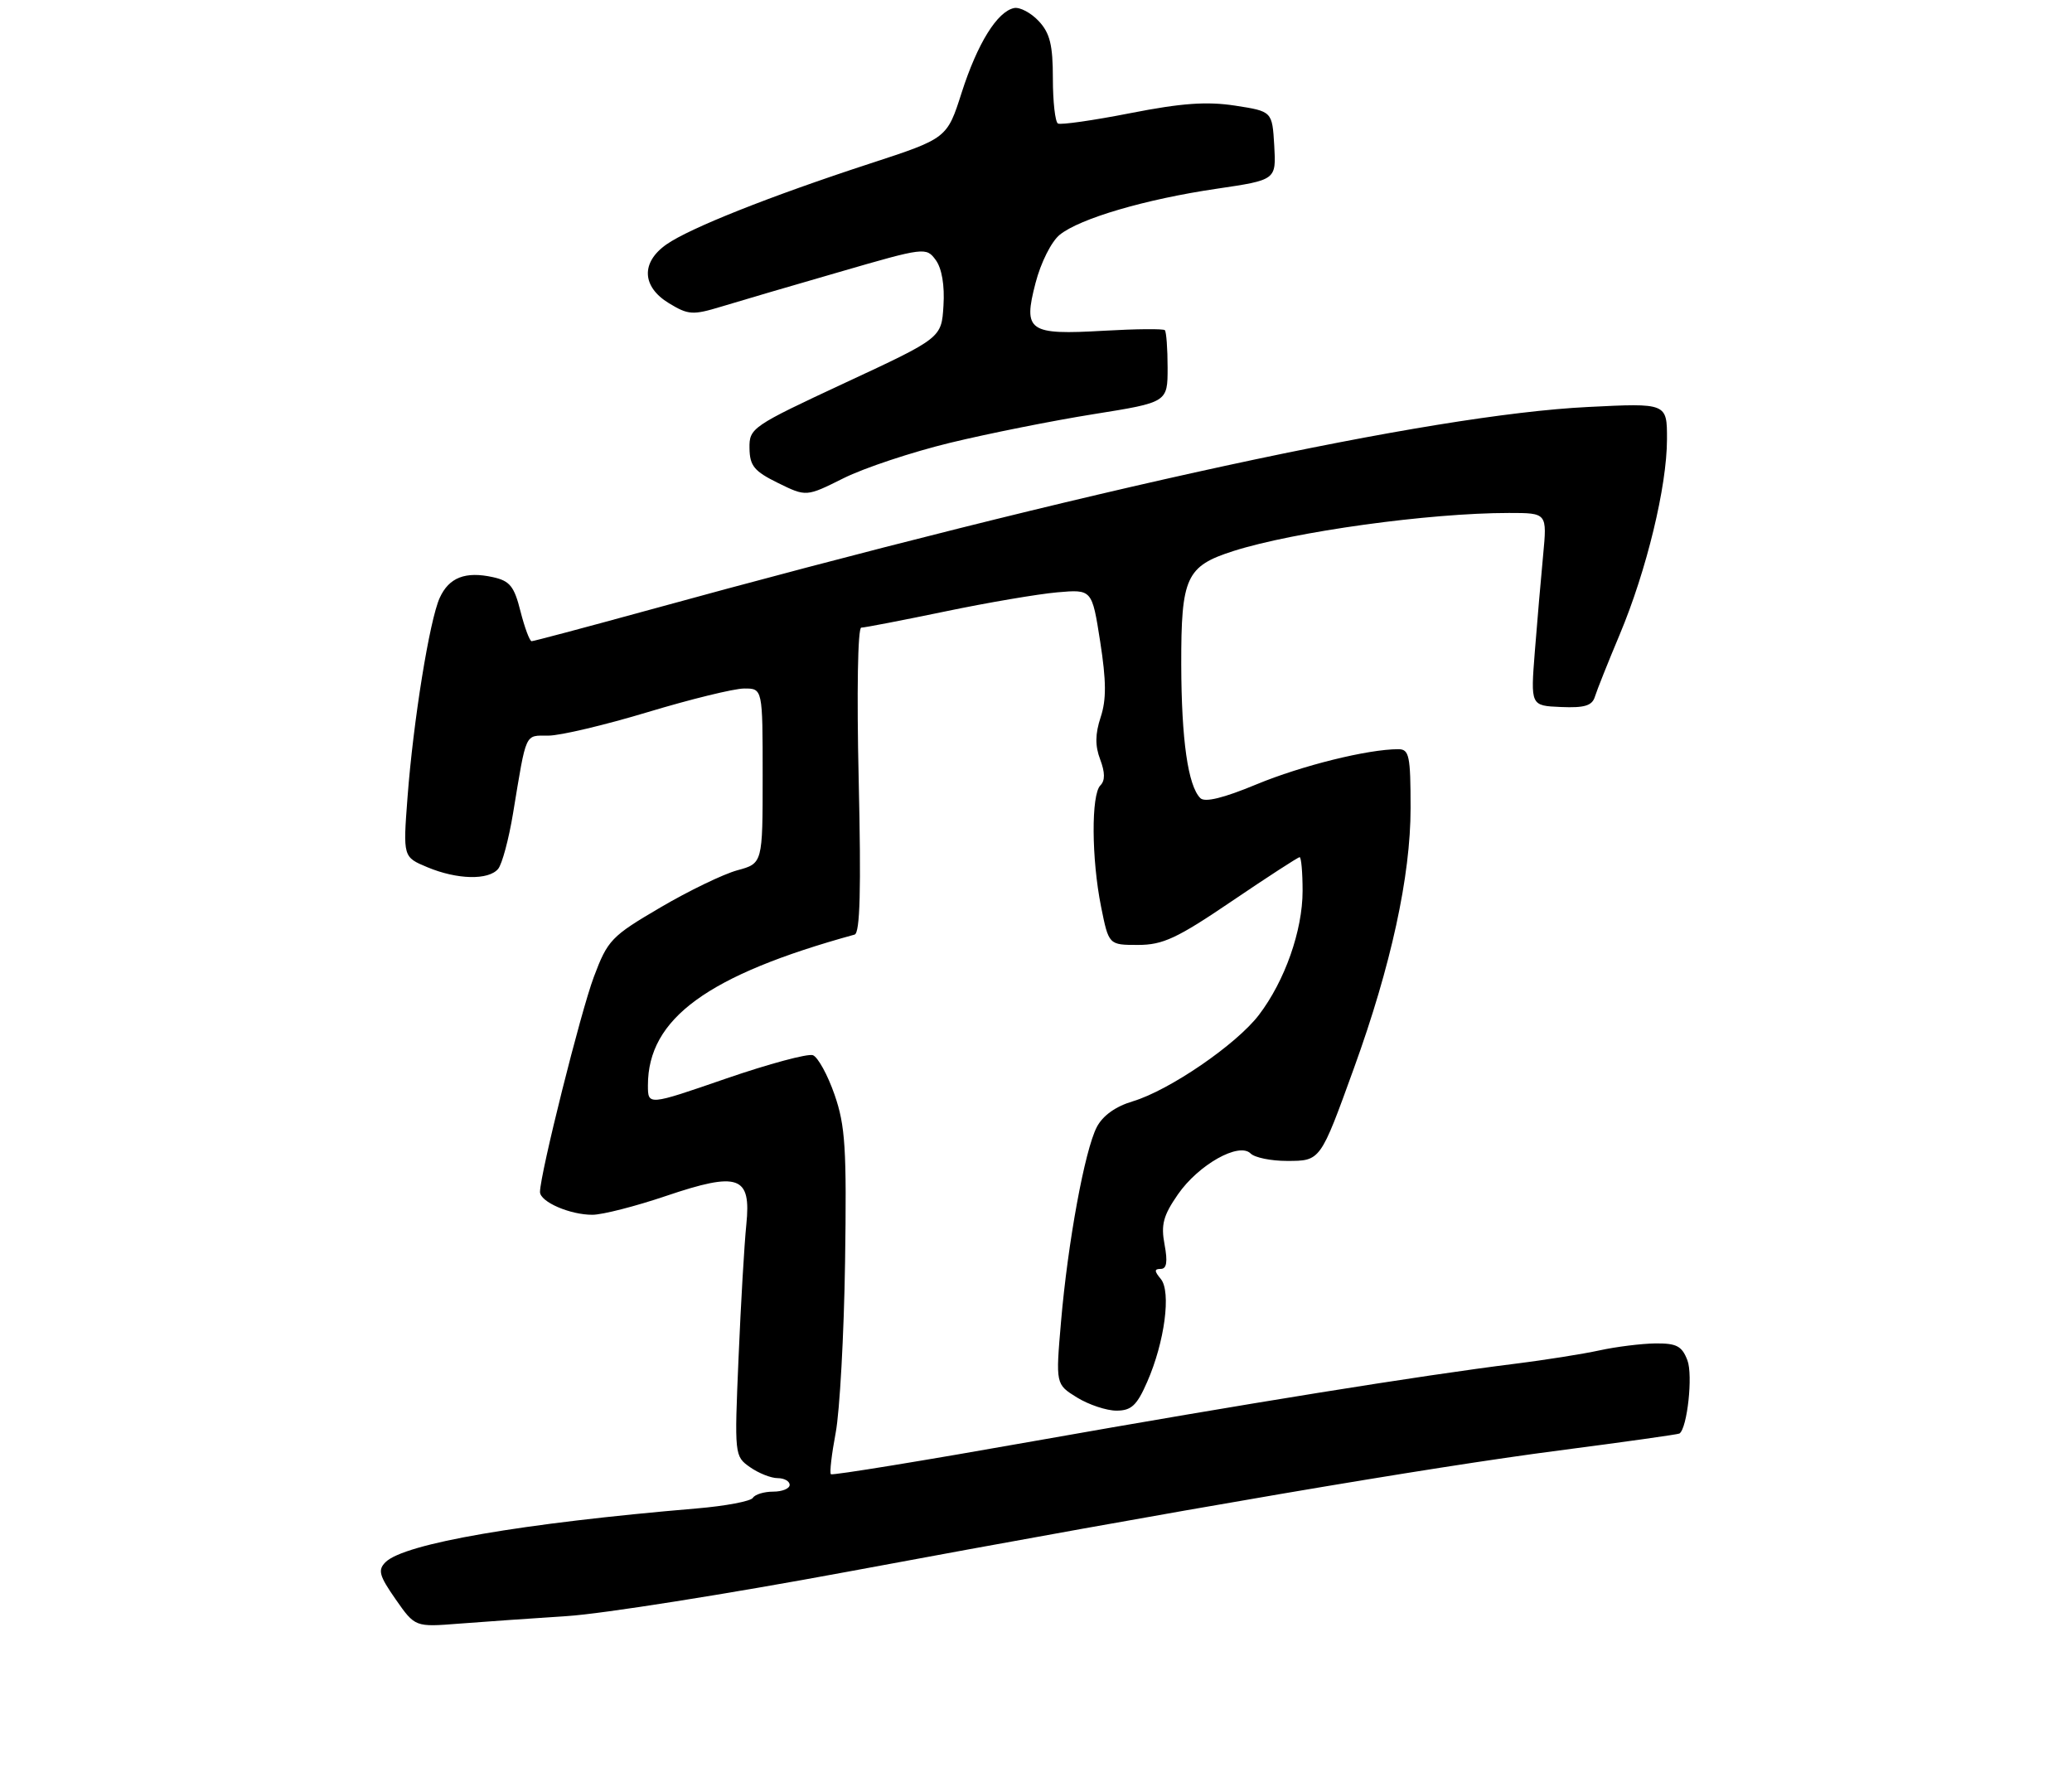 <?xml version="1.0" encoding="UTF-8" standalone="no"?>
<!DOCTYPE svg PUBLIC "-//W3C//DTD SVG 1.1//EN" "http://www.w3.org/Graphics/SVG/1.1/DTD/svg11.dtd" >
<svg xmlns="http://www.w3.org/2000/svg" xmlns:xlink="http://www.w3.org/1999/xlink" version="1.1" viewBox="0 0 307 264">
 <g >
 <path fill="currentColor"
d=" M 84.00 239.44 C 89.22 239.11 107.90 236.15 125.50 232.88 C 175.26 223.62 211.89 217.38 231.00 214.90 C 240.62 213.65 248.65 212.52 248.84 212.39 C 250.00 211.59 250.85 203.75 250.02 201.55 C 249.21 199.43 248.42 199.01 245.27 199.04 C 243.20 199.07 239.47 199.53 237.00 200.07 C 234.53 200.61 228.90 201.50 224.50 202.05 C 210.51 203.79 184.42 207.99 153.50 213.46 C 137.00 216.39 123.33 218.62 123.11 218.42 C 122.90 218.22 123.22 215.46 123.82 212.28 C 124.42 209.10 125.05 197.72 125.21 187.00 C 125.46 170.10 125.25 166.79 123.65 162.18 C 122.63 159.25 121.19 156.63 120.45 156.34 C 119.71 156.06 113.91 157.62 107.55 159.81 C 96.00 163.80 96.00 163.80 96.00 160.80 C 96.00 150.91 104.82 144.47 126.62 138.47 C 127.43 138.25 127.60 131.84 127.23 115.58 C 126.93 102.59 127.09 93.00 127.61 92.99 C 128.10 92.99 133.68 91.91 140.00 90.60 C 146.32 89.28 153.82 88.01 156.65 87.76 C 161.80 87.31 161.80 87.31 163.01 95.06 C 163.92 100.91 163.94 103.66 163.08 106.26 C 162.26 108.75 162.24 110.50 163.01 112.52 C 163.74 114.46 163.75 115.65 163.04 116.36 C 161.66 117.74 161.72 127.26 163.14 134.33 C 164.28 140.00 164.28 140.00 168.61 140.00 C 172.30 140.00 174.39 139.03 182.54 133.50 C 187.81 129.93 192.32 127.00 192.56 127.00 C 192.80 127.00 193.00 129.25 193.00 131.99 C 193.00 137.87 190.37 145.33 186.53 150.37 C 183.19 154.75 173.27 161.54 167.84 163.17 C 165.28 163.93 163.38 165.30 162.50 167.00 C 160.72 170.45 158.22 184.06 157.21 195.80 C 156.41 205.09 156.41 205.09 159.57 207.05 C 161.31 208.12 163.95 209.00 165.42 209.00 C 167.63 209.00 168.45 208.23 169.97 204.75 C 172.57 198.83 173.55 191.37 171.99 189.49 C 171.01 188.31 171.01 188.00 171.99 188.00 C 172.86 188.00 173.03 186.95 172.55 184.40 C 171.99 181.45 172.36 180.09 174.52 176.97 C 177.58 172.55 183.58 169.18 185.30 170.90 C 185.91 171.51 188.32 172.00 190.66 172.00 C 195.67 172.00 195.61 172.08 200.63 158.20 C 206.10 143.10 209.00 129.80 209.00 119.75 C 209.00 111.96 208.80 111.00 207.18 111.00 C 202.68 111.00 192.88 113.43 186.17 116.21 C 181.28 118.24 178.52 118.92 177.85 118.25 C 176.02 116.42 175.05 109.63 175.02 98.47 C 175.00 85.51 175.74 83.88 182.75 81.64 C 191.80 78.76 211.74 76.00 223.58 76.00 C 229.23 76.00 229.23 76.00 228.64 82.25 C 228.31 85.69 227.76 92.11 227.41 96.53 C 226.78 104.56 226.78 104.56 231.28 104.75 C 234.78 104.90 235.90 104.56 236.31 103.22 C 236.60 102.28 238.26 98.12 239.99 94.00 C 243.97 84.51 246.98 72.08 246.99 65.10 C 247.00 59.71 247.00 59.71 235.25 60.30 C 211.91 61.47 162.01 72.27 95.40 90.58 C 86.54 93.01 79.06 95.00 78.77 95.00 C 78.48 95.00 77.74 93.01 77.12 90.58 C 76.19 86.86 75.54 86.06 73.03 85.51 C 68.96 84.61 66.52 85.56 65.15 88.58 C 63.65 91.86 61.23 106.86 60.38 118.14 C 59.71 126.98 59.71 126.98 63.33 128.49 C 67.73 130.33 72.39 130.44 73.81 128.73 C 74.39 128.03 75.39 124.32 76.02 120.48 C 78.04 108.28 77.71 109.00 81.27 108.99 C 83.05 108.98 89.67 107.41 96.00 105.50 C 102.33 103.59 108.74 102.02 110.25 102.01 C 113.00 102.00 113.00 102.00 113.00 114.96 C 113.00 127.92 113.00 127.92 109.25 128.94 C 107.19 129.50 102.05 131.98 97.83 134.46 C 90.58 138.71 90.04 139.27 87.99 144.73 C 86.04 149.91 80.04 173.87 80.01 176.59 C 80.00 178.06 84.46 180.00 87.80 179.98 C 89.28 179.97 94.17 178.72 98.66 177.20 C 109.45 173.55 111.32 174.21 110.58 181.43 C 110.29 184.22 109.77 193.08 109.43 201.12 C 108.81 215.62 108.83 215.76 111.12 217.37 C 112.40 218.27 114.24 219.00 115.22 219.00 C 116.20 219.00 117.00 219.45 117.00 220.00 C 117.00 220.55 115.90 221.00 114.56 221.00 C 113.22 221.00 111.86 221.41 111.55 221.92 C 111.24 222.42 107.50 223.13 103.24 223.49 C 77.34 225.68 59.89 228.69 57.12 231.45 C 55.95 232.62 56.18 233.45 58.62 236.95 C 61.50 241.07 61.50 241.07 68.00 240.56 C 71.58 240.28 78.78 239.78 84.00 239.44 Z  M 140.79 65.60 C 146.45 64.23 156.01 62.32 162.04 61.36 C 173.00 59.61 173.00 59.61 173.00 54.47 C 173.00 51.65 172.81 49.15 172.59 48.92 C 172.36 48.69 168.31 48.73 163.60 49.00 C 152.38 49.65 151.57 49.09 153.43 41.93 C 154.21 38.91 155.78 35.79 157.01 34.79 C 160.00 32.37 169.74 29.51 180.30 27.96 C 189.09 26.66 189.09 26.66 188.80 21.58 C 188.50 16.50 188.50 16.50 183.00 15.65 C 178.83 15.01 175.09 15.27 167.50 16.76 C 162.00 17.84 157.16 18.53 156.75 18.30 C 156.34 18.07 156.00 15.07 156.00 11.63 C 156.00 6.67 155.57 4.91 153.91 3.13 C 152.76 1.90 151.12 1.03 150.27 1.19 C 147.77 1.69 144.83 6.42 142.49 13.71 C 140.32 20.50 140.32 20.50 128.91 24.23 C 114.06 29.08 102.19 33.80 98.75 36.21 C 94.94 38.88 95.09 42.48 99.12 44.93 C 101.99 46.67 102.64 46.71 106.87 45.43 C 109.42 44.65 117.29 42.34 124.36 40.30 C 137.00 36.63 137.23 36.60 138.65 38.53 C 139.55 39.77 139.98 42.28 139.79 45.28 C 139.50 50.07 139.50 50.07 125.25 56.70 C 111.39 63.16 111.00 63.42 111.05 66.42 C 111.09 69.02 111.74 69.82 115.28 71.56 C 119.46 73.61 119.46 73.61 124.99 70.85 C 128.03 69.33 135.14 66.97 140.79 65.60 Z "/>
</g>
</svg>
